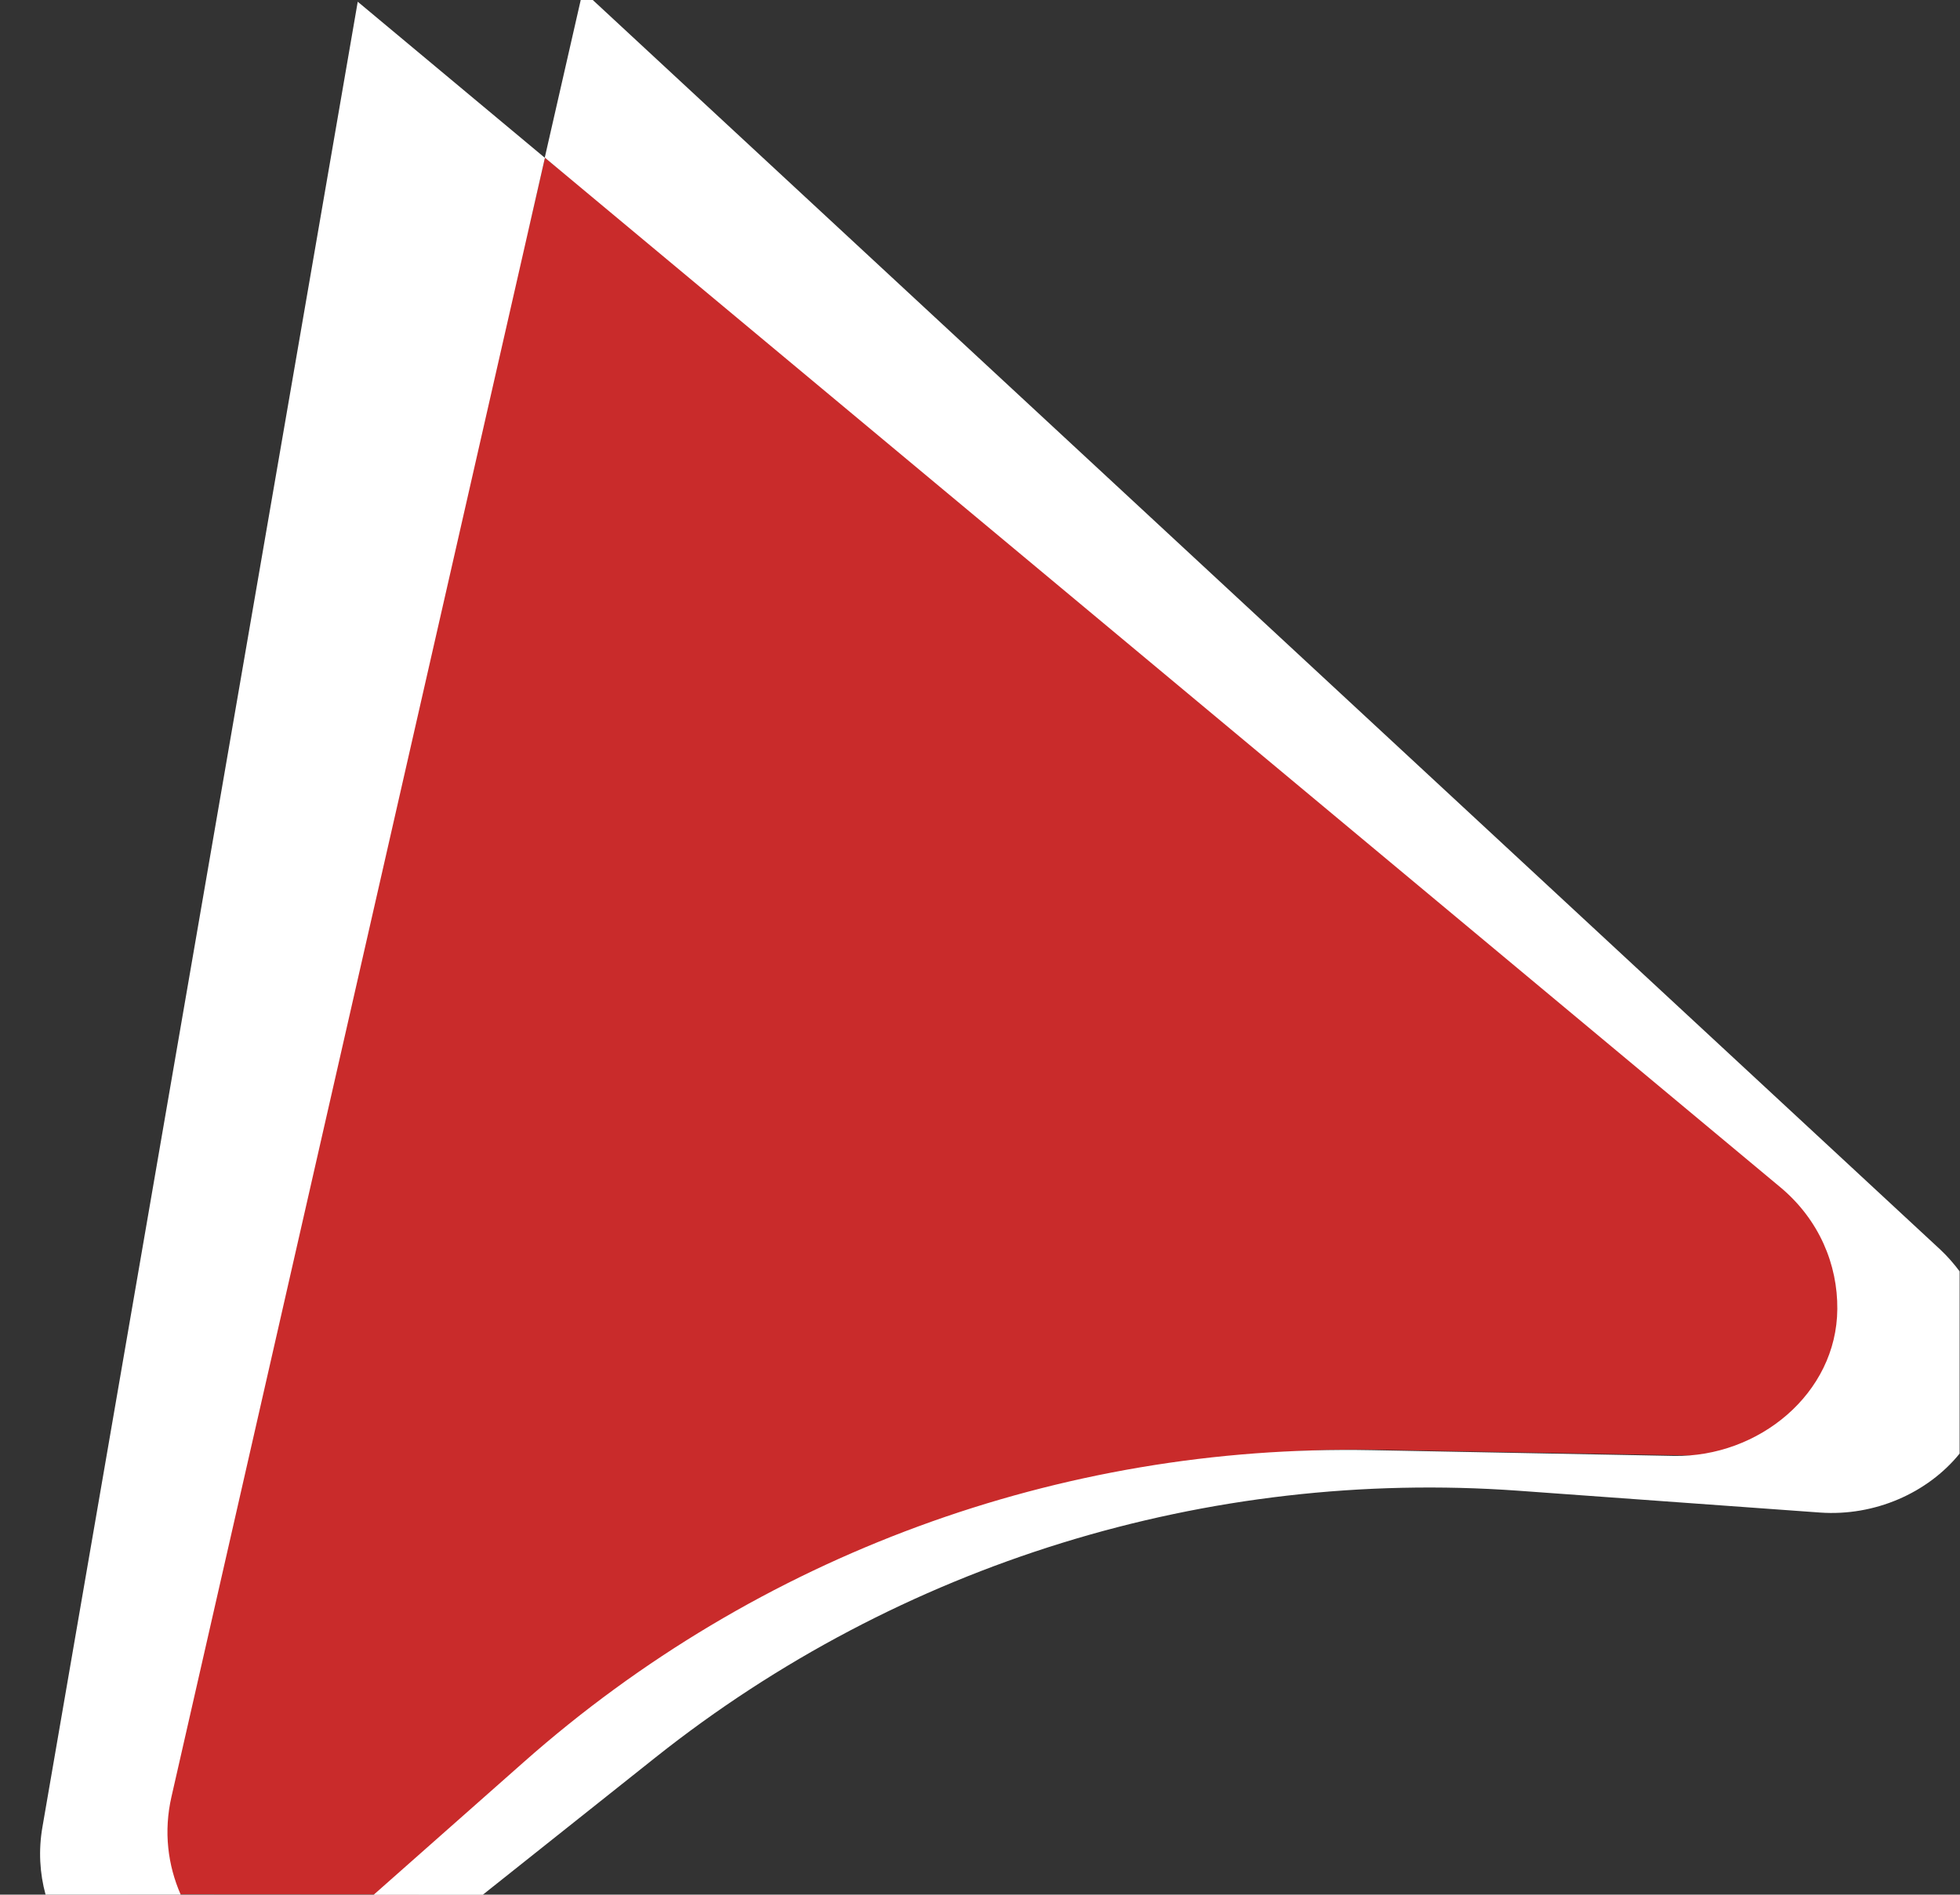 <?xml version="1.0" encoding="utf-8"?>
<!-- Generator: Adobe Illustrator 24.0.1, SVG Export Plug-In . SVG Version: 6.00 Build 0)  -->
<svg version="1.1" id="Logo_SVG" xmlns="http://www.w3.org/2000/svg" xmlns:xlink="http://www.w3.org/1999/xlink" x="0px" y="0px"
	 viewBox="0 0 1024 989.8" style="enable-background:new 0 0 1024 989.8;" xml:space="preserve">
<rect x="0" y="0" width="1024" height="989.8" fill="#333333" stroke="none"/>
<style type="text/css">
	.st0{display:none;fill:#1D1D1B;}
	.st1{fill:#C92B2B;}
	.st2{fill:#FFFFFF;}
	.st3{display:none;}
	.st4{display:inline;fill:#1D1D1B;}
	.st5{display:inline;fill:#C92B2B;}
	.st6{display:inline;fill:#FFFFFF;}
</style>
<g id="Logotipo">
	<rect x="0" y="0" class="st0" width="1024" height="989.8"/>
	<path class="st0" d="M218.9,989.7l72-61.9c126.5-107.9,261-173.5,429.9-170.4l163.9,3c41,0.8,79.3-25.9,87.1-63.1v-29.2
		c-3.4-17.8-13-34.9-29.4-48L284.7,82.4l-7.4,32.3L70.4,938.4c-4.3,18.4-22.8,36-15.9,51.2"/>
	<path class="st1" d="M218.9,989.7l72-61.9c126.5-107.9,261-173.5,429.9-170.4l163.9,3c41,0.8,79.3-25.9,87.1-63.1v-29.2
		c-3.4-17.8-13-34.9-29.4-48L284.7,82.4l-7.4,32.3L70.4,938.4c-4.3,18.4-22.8,36-15.9,51.2"/>
	<path class="st2" d="M309.7,0h-6.3l-18.8,82.4L186.9,0.9L22.2,954.3c-2.2,12.5-1.4,24.5,1.6,35.5h70.6c-6.7-15.3-9-32.9-4.8-51.2
		L284.7,82.4l645.5,537.9c20.3,17,29.9,40.4,29.7,63.6c-0.3,44.2-41.2,77.5-85.4,76.7l-158-3c-162.8-3.1-320.8,55-442.8,162.9
		l-78.5,69.4h57l90.3-71.8c127.5-101.3,288.4-151,450.8-139.3l157.6,11.4c28.4,2,56.1-10.1,72.9-30.8v-95.2
		c-2.9-3.9-6.2-7.7-9.9-11.2L309.7,0z"/>
</g>
<g class="st3">
	<path class="st4" d="M958.6,82.5v519.1l55.5,51.4c3.8,3.5,7,7.3,9.9,11.2V0H309.7l89,82.5H958.6z"/>
	<path class="st4" d="M23.7,989.8c-3-11.1-3.7-23-1.6-35.5l39.5-228.8v-643h111.1l14.1-81.6l97.8,81.5L303.4,0H0v989.8h61.7v0H23.7z
		"/>
	<polygon class="st4" points="284.6,82.5 284.8,82.5 284.7,82.4 	"/>
	<path class="st4" d="M960,683.9c0-5.2-0.4-10.4-1.4-15.6v29.2C959.4,693,959.9,688.5,960,683.9z"/>
	<path class="st4" d="M958.6,790.4v199.4h65.4V759.4C1008.6,778.2,984.2,790,958.6,790.4z"/>
	<polygon class="st4" points="61.7,82.5 61.7,725.5 172.8,82.5 	"/>
	<polygon class="st5" points="61.7,82.5 61.7,725.5 172.8,82.5 	"/>
	<polygon class="st4" points="398.7,82.5 958.6,601.6 958.6,82.5 	"/>
	<polygon class="st5" points="398.7,82.5 958.6,601.6 958.6,82.5 	"/>
	<path class="st4" d="M951.1,790.2l-157.6-11.4c-162.4-11.7-323.3,38-450.8,139.3l-90.3,71.8h-57l78.5-69.4
		c122-107.9,280-166,442.8-162.9l158,3c39.5,0.8,76.5-25.9,84-63.1v-29.2c-3.3-17.8-12.6-34.9-28.3-48L284.8,82.5h-0.2l-195,856.1
		c-4.2,18.4-1.9,36,4.8,51.2H61.7v0h896.9V790.4C956.1,790.4,953.6,790.4,951.1,790.2z"/>
	<path class="st5" d="M168.2,928.8l78.5-69.4c122-107.9,280-166,442.8-162.9l158,3c39.5,0.8,76.5-25.9,84-63.1v-29.2
		c-3.3-17.8-12.6-34.9-28.3-48L257.6,21.4h-0.2l-195,856.1c-4.2,18.4-1.9,36,4.8,51.2"/>
	<polygon class="st6" points="1024,664.2 1024,664.2 1024,759.4 1024,759.4 	"/>
	<rect x="303.4" y="0" class="st6" width="6.3" height="0"/>
	<path class="st4" d="M22.2,954.3c-2.2,12.5-1.4,24.5,1.6,35.5h37.9V725.5L22.2,954.3z"/>
	<path class="st6" d="M22.2,954.3c-2.2,12.5-1.4,24.5,1.6,35.5h37.9V725.5L22.2,954.3z"/>
	<path class="st4" d="M1014.1,653l-55.5-51.4v66.7c1,5.2,1.4,10.4,1.4,15.6c0,4.6-0.5,9.2-1.4,13.6v93c25.7-0.4,50-12.2,65.4-31
		v-95.2C1021.1,660.3,1017.8,656.5,1014.1,653z"/>
	<path class="st6" d="M1014.1,653l-55.5-51.4v66.7c1,5.2,1.4,10.4,1.4,15.6c0,4.6-0.5,9.2-1.4,13.6v93c25.7-0.4,50-12.2,65.4-31
		v-95.2C1021.1,660.3,1017.8,656.5,1014.1,653z"/>
	<polygon class="st4" points="186.9,0.9 172.8,82.5 284.6,82.5 284.7,82.4 284.8,82.5 398.7,82.5 309.7,0 303.4,0 284.7,82.4 	"/>
	<polygon class="st6" points="186.9,0.9 172.8,82.5 284.6,82.5 284.7,82.4 284.8,82.5 398.7,82.5 309.7,0 303.4,0 284.7,82.4 	"/>
	<path class="st4" d="M284.8,82.5l645.4,537.7c15.8,13.1,25,30.2,28.3,48v-66.7L398.7,82.5H284.8z"/>
	<path class="st5" d="M284.8,82.5l645.4,537.7c15.8,13.1,25,30.2,28.3,48v-66.7L398.7,82.5H284.8z"/>
	<path class="st6" d="M284.8,82.5l645.4,537.7c15.8,13.1,25,30.2,28.3,48v-66.7L398.7,82.5H284.8z"/>
	<path class="st4" d="M61.7,725.5v264.3h32.7c-6.7-15.3-9-32.9-4.8-51.2l195-856.1H172.8L61.7,725.5z"/>
	<path class="st5" d="M61.7,725.5v264.3h32.7c-6.7-15.3-9-32.9-4.8-51.2l195-856.1H172.8L61.7,725.5z"/>
	<path class="st6" d="M61.7,725.5v264.3h32.7c-6.7-15.3-9-32.9-4.8-51.2l195-856.1H172.8L61.7,725.5z"/>
	<path class="st4" d="M874.6,760.5l-158-3c-162.8-3.1-320.8,55-442.8,162.9l-78.5,69.4h57l90.3-71.8
		c127.5-101.3,288.4-151,450.8-139.3l157.6,11.4c2.5,0.2,5,0.2,7.5,0.2v-93C951,734.7,914.1,761.3,874.6,760.5z"/>
	<path class="st5" d="M874.6,760.5l-158-3c-162.8-3.1-320.8,55-442.8,162.9l-78.5,69.4h57l90.3-71.8
		c127.5-101.3,288.4-151,450.8-139.3l157.6,11.4c2.5,0.2,5,0.2,7.5,0.2v-93C951,734.7,914.1,761.3,874.6,760.5z"/>
	<path class="st6" d="M874.6,760.5l-158-3c-162.8-3.1-320.8,55-442.8,162.9l-78.5,69.4h57l90.3-71.8
		c127.5-101.3,288.4-151,450.8-139.3l157.6,11.4c2.5,0.2,5,0.2,7.5,0.2v-93C951,734.7,914.1,761.3,874.6,760.5z"/>
</g>
</svg>
